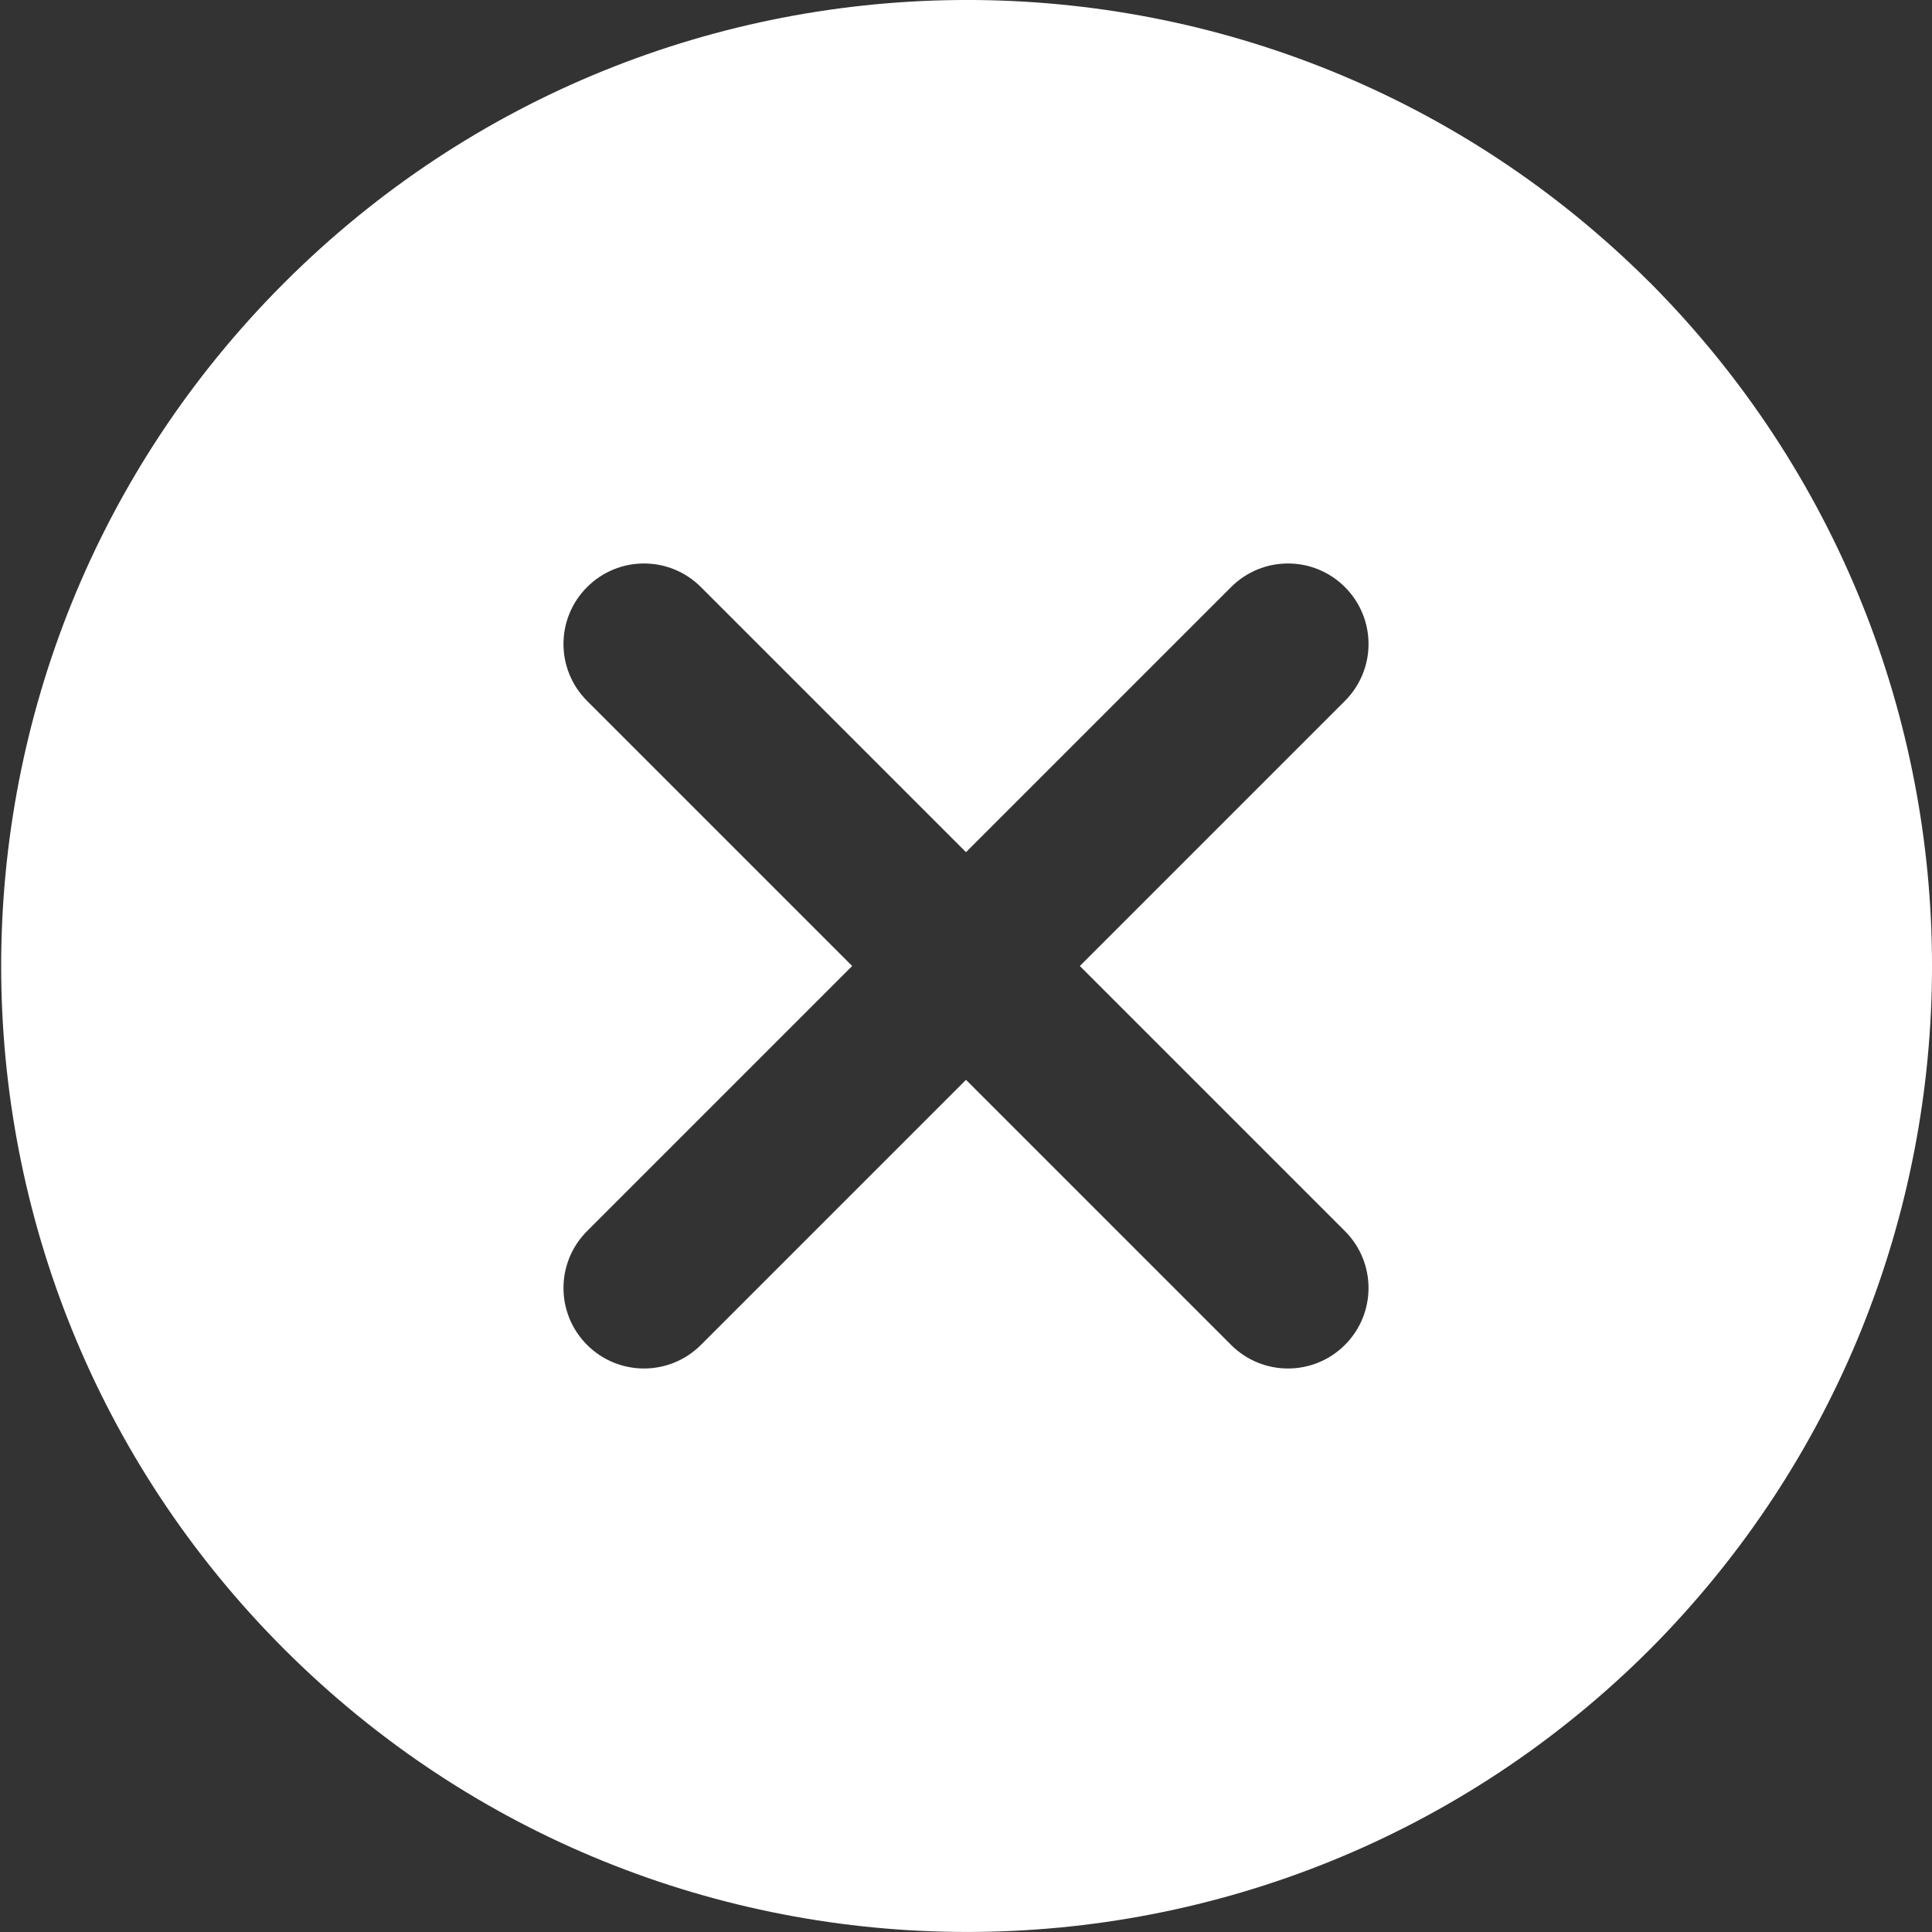 <svg xmlns="http://www.w3.org/2000/svg" width="24" height="24" viewBox="0 0 24 24"><rect x="0" y="0" width="24" height="24" fill="#333333" stroke="none"/><g class="nc-icon-wrapper" fill="#ffffff"><path d="M20.5,3.515C15.813-1.172,8.215-1.172,3.529,3.515-1.157,8.201-1.157,15.799,3.529,20.485c4.686,4.686,12.284,4.686,16.971,0,4.667-4.694,4.667-12.276,0-16.971Zm-3.793,11.778c.391,.391,.391,1.023,0,1.414-.195,.195-.451,.293-.707,.293s-.512-.098-.707-.293l-3.293-3.293-3.293,3.293c-.195,.195-.451,.293-.707,.293s-.512-.098-.707-.293c-.391-.391-.391-1.023,0-1.414l3.293-3.293-3.293-3.293c-.391-.391-.391-1.023,0-1.414s1.023-.391,1.414,0l3.293,3.293,3.293-3.293c.391-.391,1.023-.391,1.414,0s.391,1.023,0,1.414l-3.293,3.293,3.293,3.293Z" fill="#ffffff"></path></g></svg>